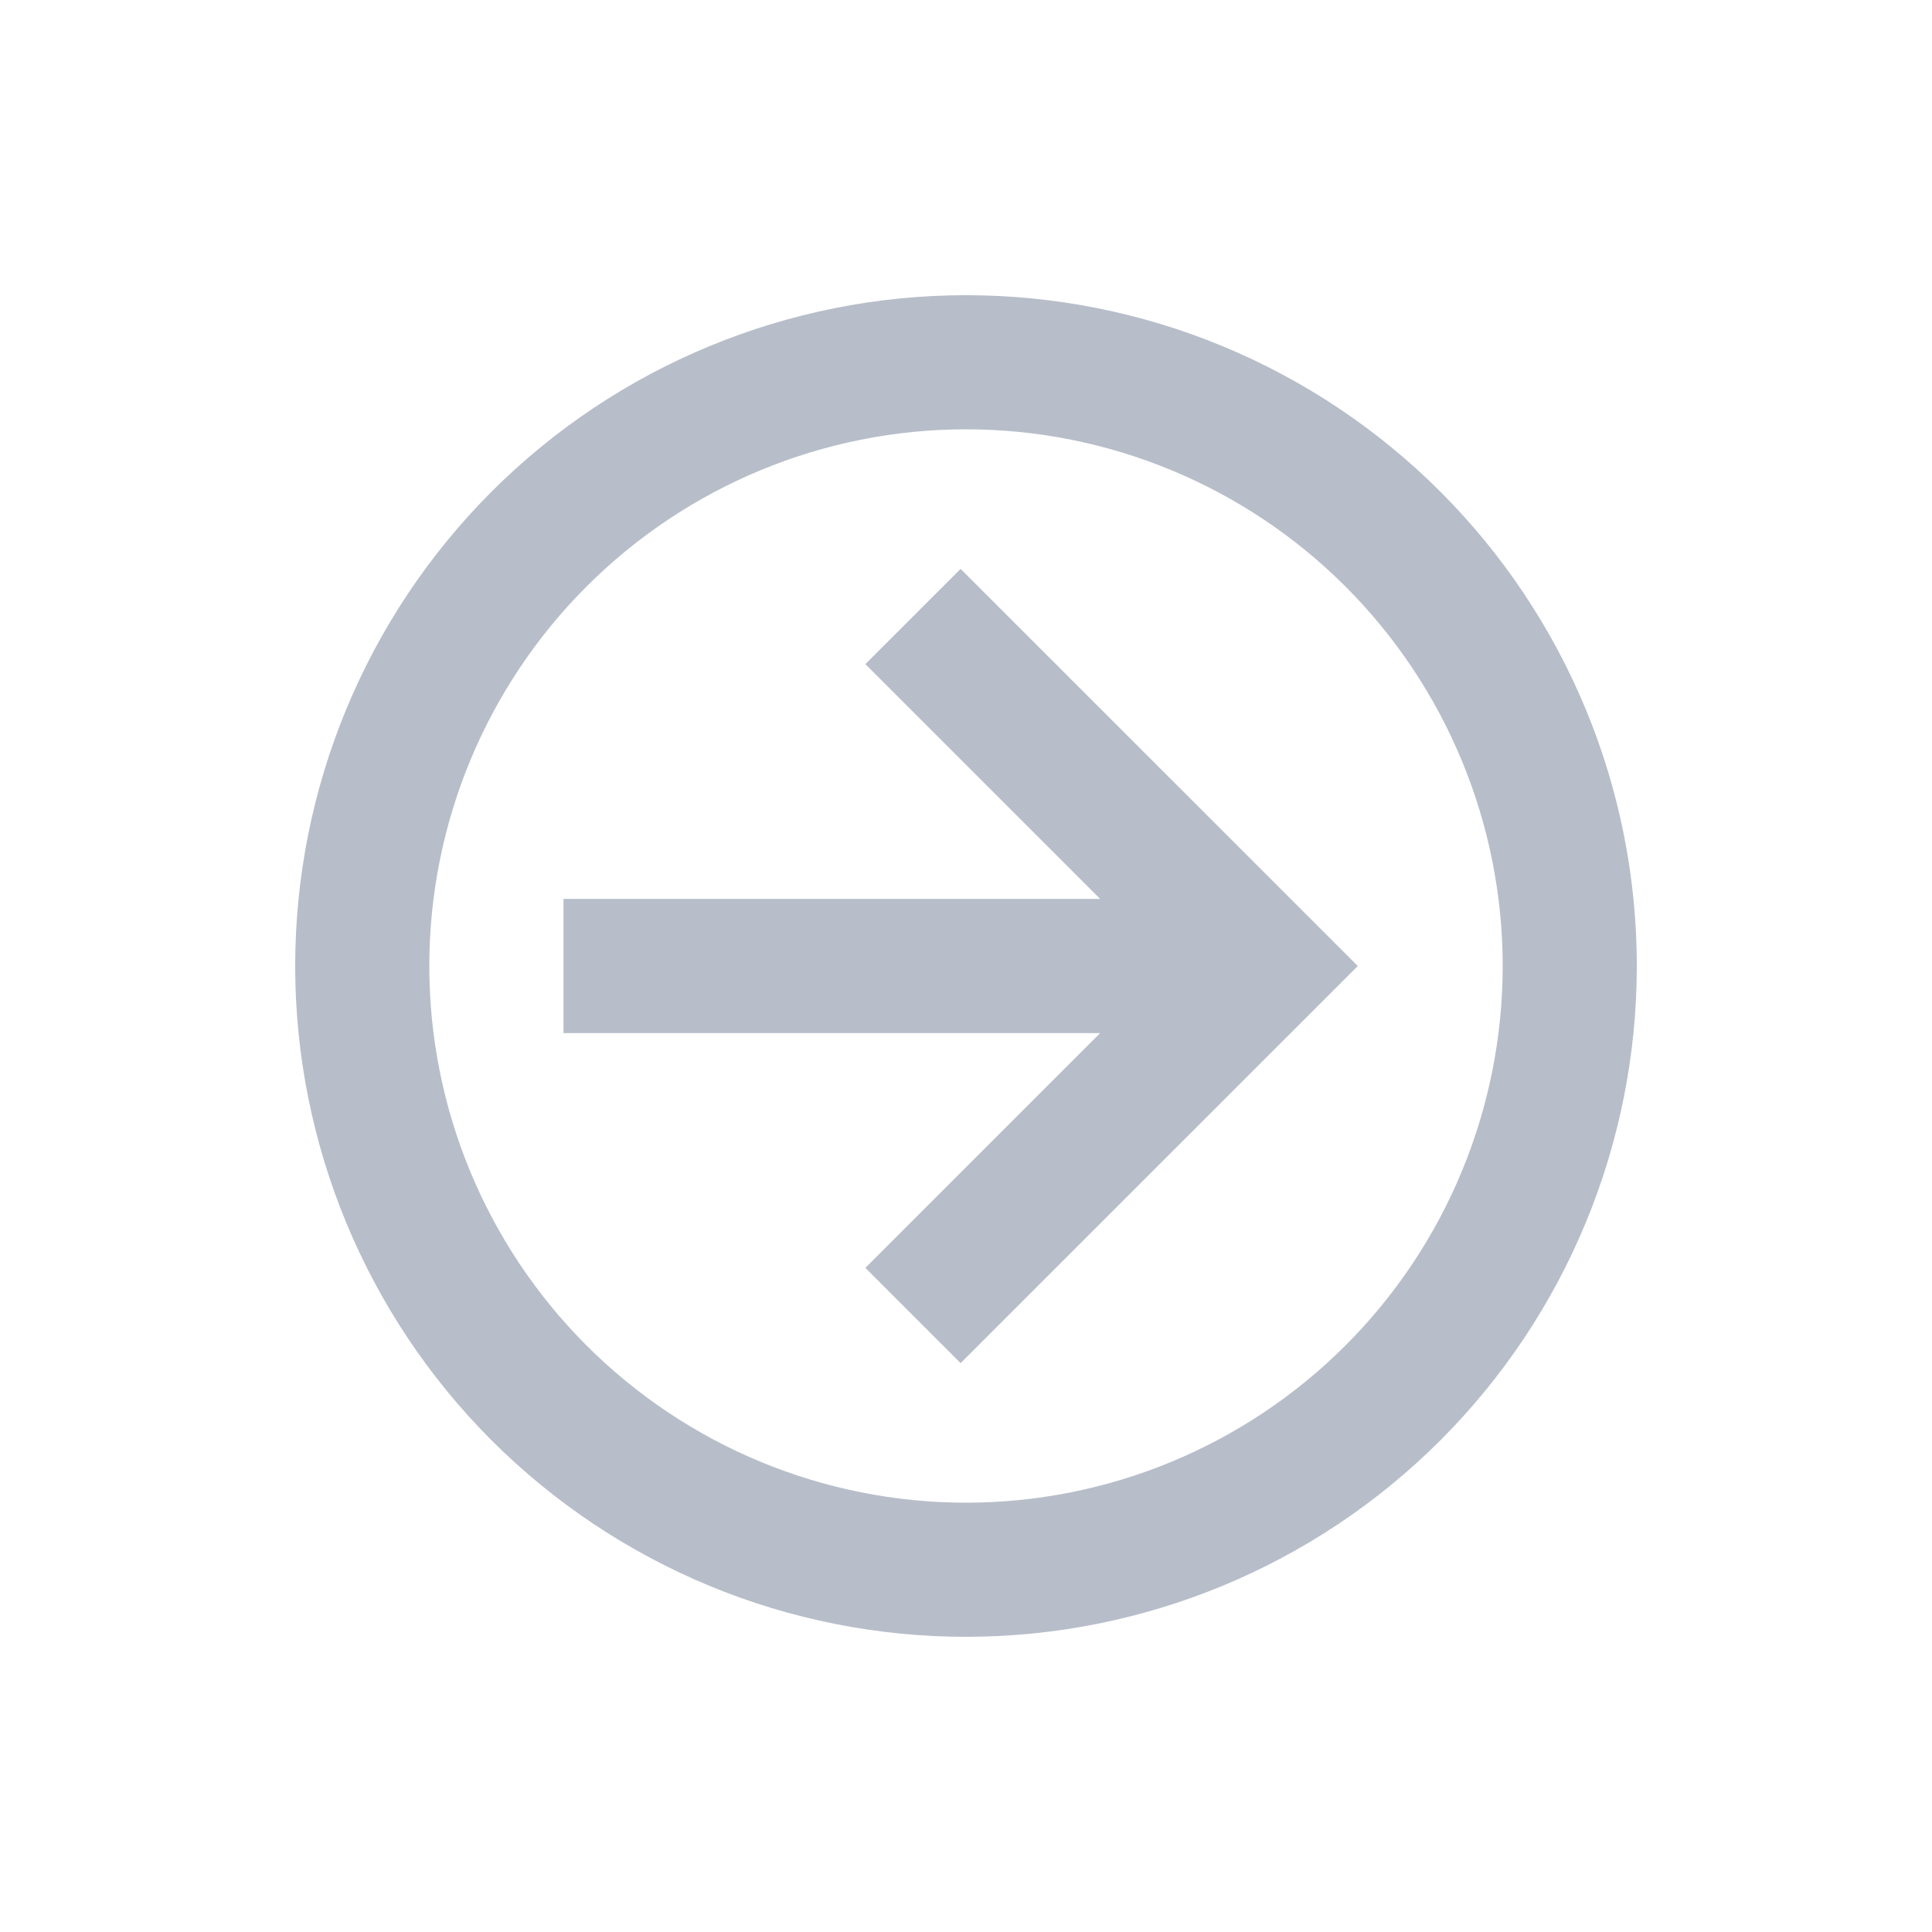 <svg width="24" height="24" viewBox="0 0 24 24" fill="none" xmlns="http://www.w3.org/2000/svg">
<path d="M7 12.833V11.167H13.667L10.75 8.25L11.933 7.067L16.867 12L11.933 16.933L10.75 15.75L13.667 12.833H7ZM20.333 12C20.333 14.21 19.455 16.33 17.892 17.893C16.33 19.455 14.21 20.333 12 20.333C10.906 20.333 9.822 20.118 8.811 19.699C7.8 19.28 6.881 18.666 6.107 17.893C4.545 16.33 3.667 14.21 3.667 12C3.667 9.79 4.545 7.67 6.107 6.107C7.67 4.545 9.79 3.667 12 3.667C13.094 3.667 14.178 3.882 15.189 4.301C16.2 4.72 17.119 5.334 17.892 6.107C18.666 6.881 19.28 7.8 19.699 8.811C20.118 9.822 20.333 10.906 20.333 12ZM18.667 12C18.667 10.232 17.964 8.536 16.714 7.286C15.464 6.036 13.768 5.333 12 5.333C10.232 5.333 8.536 6.036 7.286 7.286C6.036 8.536 5.333 10.232 5.333 12C5.333 13.768 6.036 15.464 7.286 16.714C8.536 17.964 10.232 18.667 12 18.667C13.768 18.667 15.464 17.964 16.714 16.714C17.964 15.464 18.667 13.768 18.667 12Z" fill="#B7BDC9"/>
</svg>
